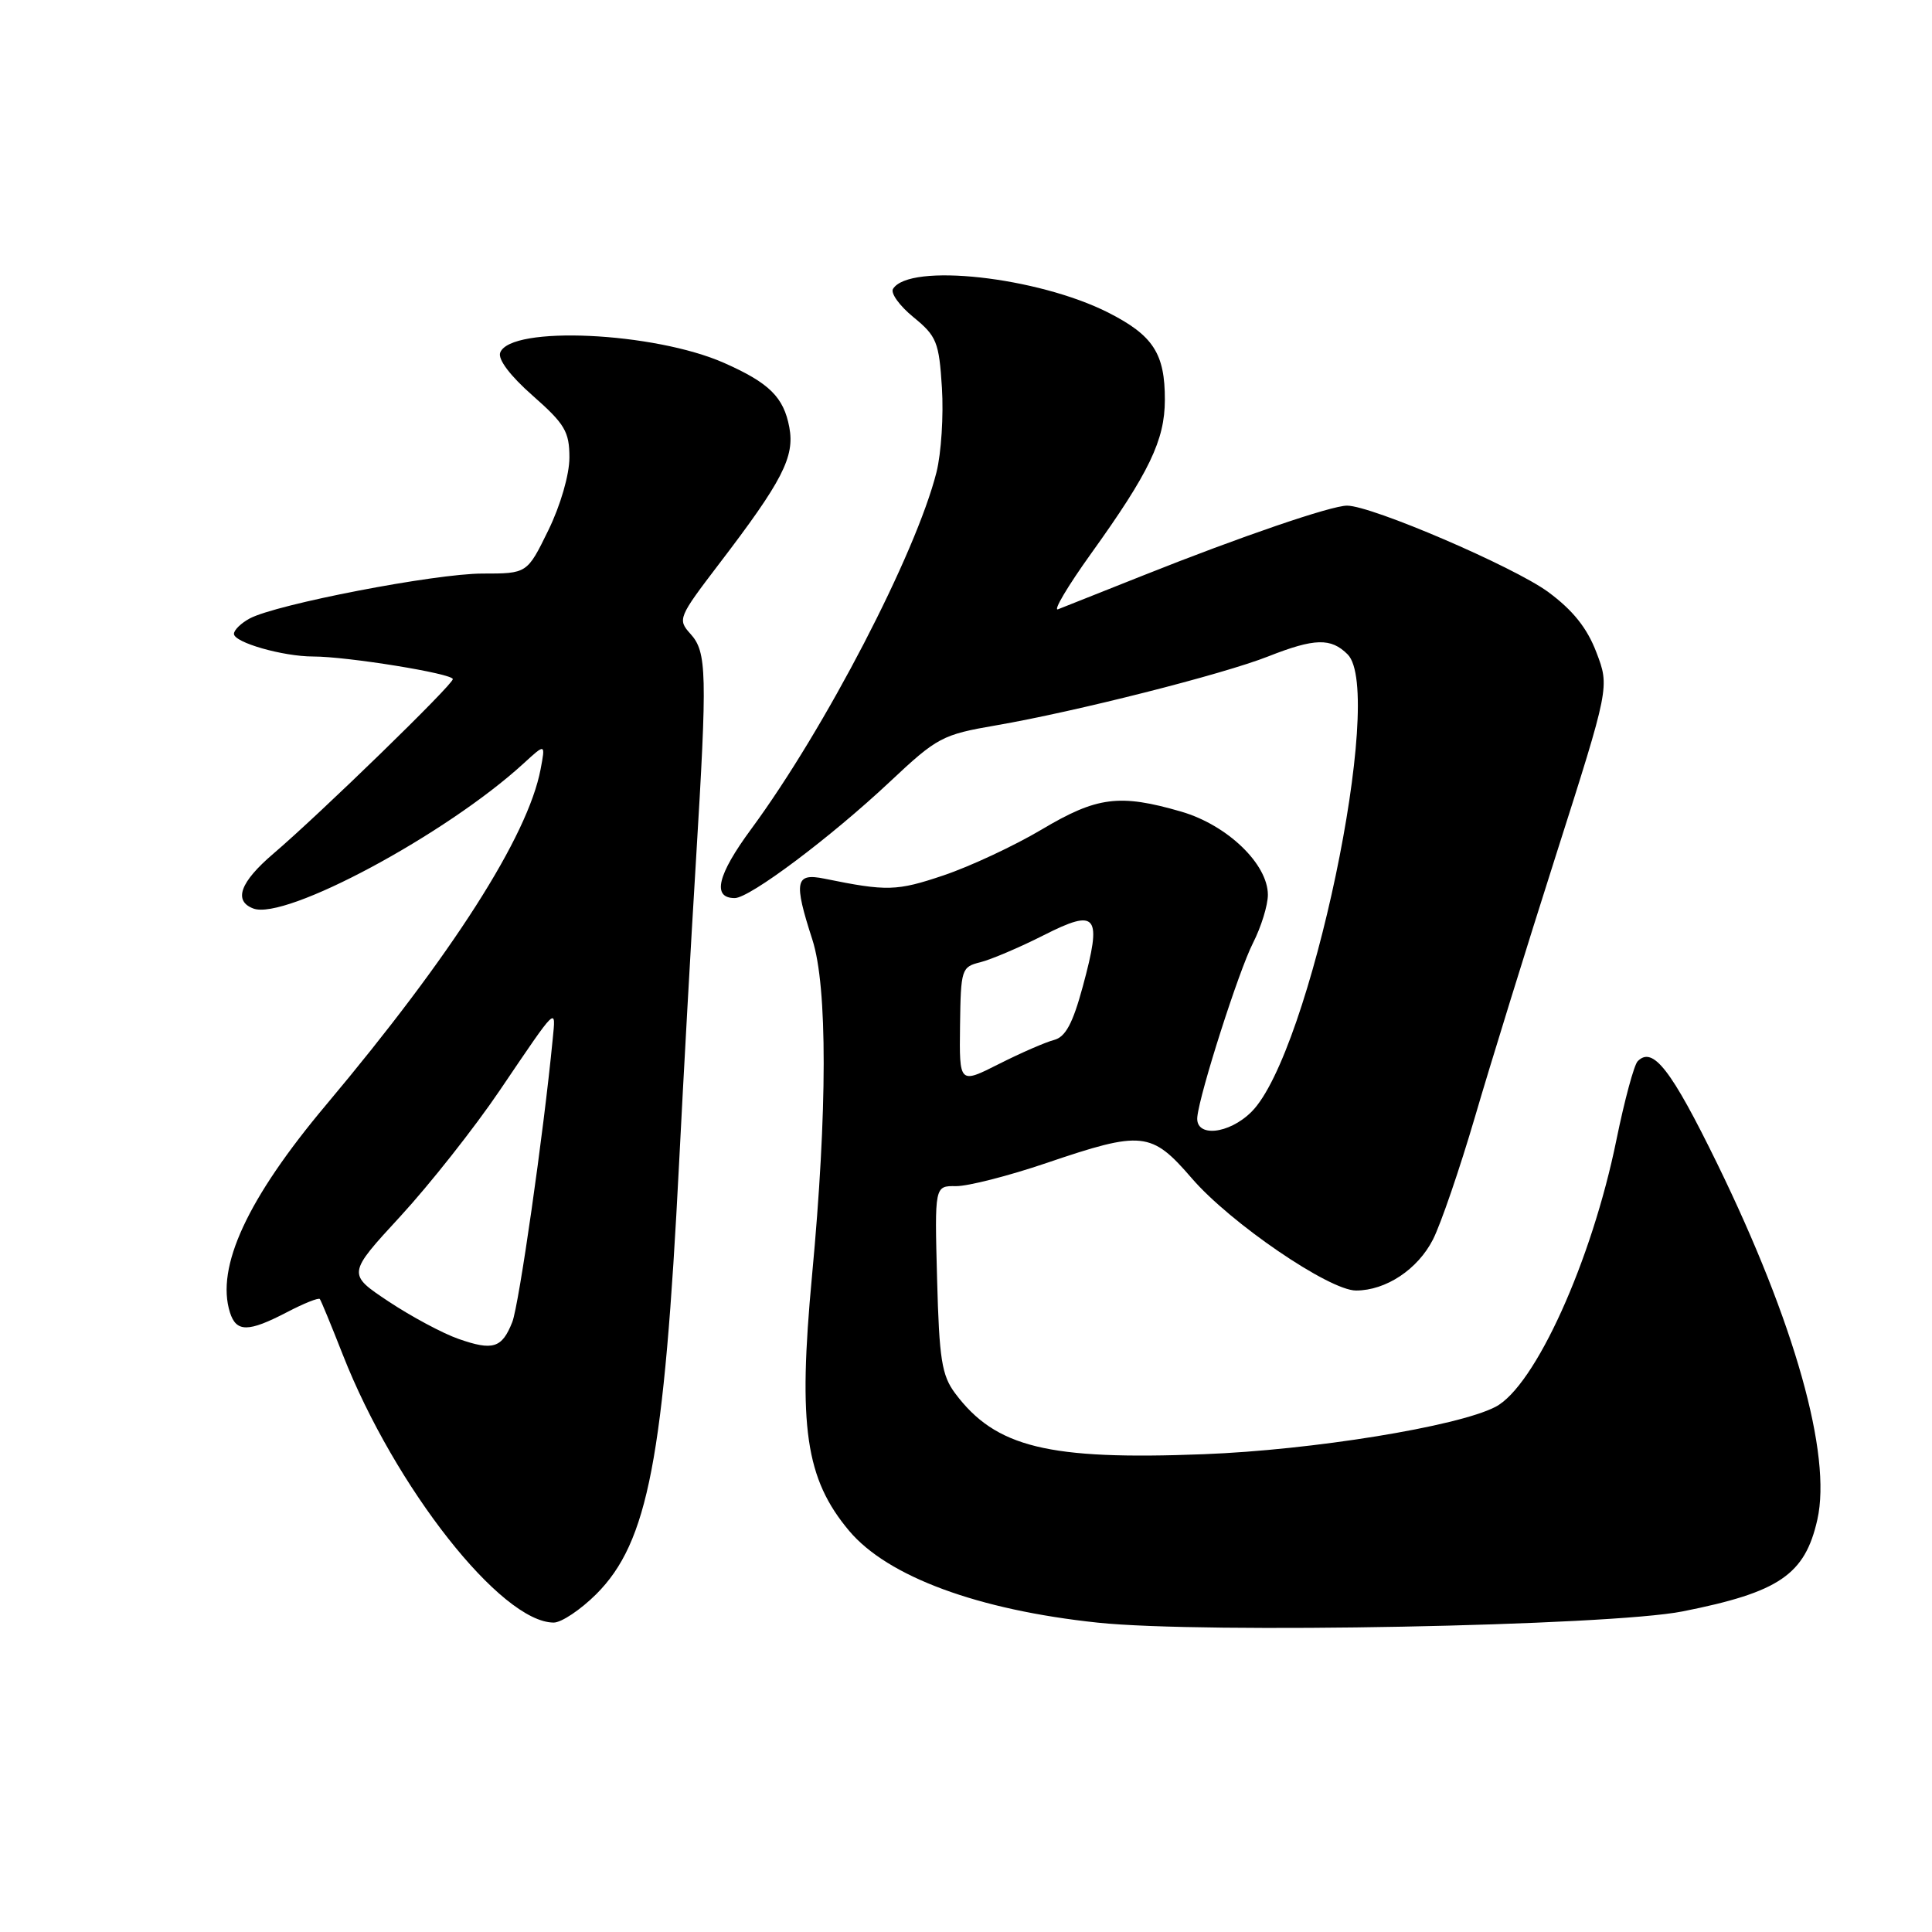 <?xml version="1.0" encoding="UTF-8" standalone="no"?>
<!DOCTYPE svg PUBLIC "-//W3C//DTD SVG 1.1//EN" "http://www.w3.org/Graphics/SVG/1.1/DTD/svg11.dtd" >
<svg xmlns="http://www.w3.org/2000/svg" xmlns:xlink="http://www.w3.org/1999/xlink" version="1.1" viewBox="0 0 256 256">
 <g >
 <path fill="currentColor"
d=" M 222.95 213.52 C 235.75 210.98 239.17 208.66 240.81 201.35 C 242.74 192.76 237.81 175.24 227.56 154.23 C 221.44 141.71 219.01 138.57 217.00 140.62 C 216.52 141.10 215.26 145.78 214.19 151.01 C 210.92 167.10 203.39 183.71 198.15 186.42 C 193.14 189.02 173.90 192.14 159.50 192.69 C 138.87 193.49 131.92 191.79 126.56 184.62 C 124.79 182.25 124.45 180.11 124.17 169.50 C 123.84 157.13 123.84 157.13 126.67 157.17 C 128.23 157.19 133.62 155.82 138.65 154.11 C 151.36 149.79 152.56 149.92 157.92 156.13 C 163.01 162.04 176.12 171.00 179.68 171.00 C 183.64 171.00 187.86 168.20 189.88 164.23 C 190.92 162.18 193.42 154.88 195.44 148.00 C 197.45 141.12 202.29 125.49 206.19 113.26 C 213.28 91.02 213.28 91.02 211.53 86.44 C 210.30 83.21 208.42 80.86 205.14 78.44 C 200.58 75.09 181.75 67.00 178.49 67.00 C 176.39 67.00 164.37 71.11 151.50 76.24 C 146.00 78.43 140.92 80.45 140.20 80.73 C 139.49 81.02 141.45 77.71 144.56 73.37 C 152.28 62.62 154.34 58.32 154.35 53.00 C 154.37 46.85 152.80 44.44 146.85 41.42 C 137.48 36.68 120.48 34.80 118.33 38.28 C 117.98 38.84 119.20 40.53 121.04 42.03 C 124.11 44.54 124.43 45.32 124.81 51.39 C 125.04 55.03 124.72 60.06 124.09 62.57 C 121.36 73.38 109.34 96.54 99.54 109.85 C 95.05 115.94 94.32 119.00 97.36 119.00 C 99.34 119.00 110.06 110.96 117.92 103.58 C 124.19 97.69 124.85 97.34 132.00 96.11 C 142.50 94.30 162.04 89.35 168.04 86.98 C 174.21 84.55 176.36 84.50 178.57 86.71 C 183.60 91.75 173.56 139.60 165.84 147.31 C 162.83 150.32 158.37 150.75 158.65 148.00 C 158.98 144.79 164.14 128.65 166.02 124.97 C 167.11 122.83 168.00 119.95 168.00 118.57 C 168.00 114.49 162.63 109.33 156.54 107.55 C 148.34 105.17 145.37 105.55 138.02 109.92 C 134.40 112.07 128.54 114.81 125.00 116.00 C 118.82 118.08 117.53 118.12 109.25 116.43 C 105.37 115.64 105.14 116.77 107.64 124.50 C 109.66 130.76 109.64 147.24 107.60 169.00 C 105.72 189.04 106.73 195.96 112.53 202.86 C 117.64 208.92 129.61 213.34 145.47 215.01 C 159.44 216.49 213.22 215.45 222.95 213.52 Z  M 79.01 211.23 C 85.87 204.36 87.99 193.32 89.99 154.00 C 90.56 142.72 91.56 124.72 92.22 114.00 C 93.73 89.12 93.67 86.39 91.48 83.98 C 89.76 82.08 89.89 81.79 95.25 74.76 C 103.69 63.72 105.32 60.54 104.59 56.62 C 103.84 52.62 101.93 50.74 95.95 48.09 C 86.67 43.99 67.66 43.11 66.28 46.72 C 65.94 47.60 67.60 49.80 70.59 52.43 C 74.85 56.18 75.45 57.20 75.45 60.63 C 75.45 62.89 74.27 66.97 72.65 70.28 C 69.85 76.00 69.85 76.00 63.93 76.00 C 57.67 76.00 36.62 80.06 33.09 81.95 C 31.94 82.57 31.00 83.48 31.00 83.99 C 31.00 85.13 37.49 86.99 41.50 86.99 C 46.01 86.99 60.00 89.25 60.00 89.99 C 60.00 90.73 42.45 107.80 36.23 113.11 C 31.82 116.87 30.90 119.37 33.56 120.38 C 37.79 122.01 59.15 110.54 69.39 101.15 C 72.28 98.50 72.28 98.50 71.63 101.94 C 69.94 110.82 59.92 126.50 43.22 146.39 C 32.78 158.81 28.57 167.91 30.47 173.91 C 31.31 176.55 32.90 176.54 38.01 173.88 C 40.25 172.71 42.22 171.92 42.38 172.13 C 42.54 172.33 43.91 175.65 45.42 179.50 C 52.32 197.08 66.41 214.98 73.37 215.00 C 74.39 215.00 76.93 213.30 79.01 211.23 Z  M 127.21 135.89 C 127.31 128.41 127.40 128.12 129.91 127.50 C 131.33 127.14 135.10 125.54 138.28 123.93 C 145.40 120.32 146.06 121.17 143.48 130.70 C 142.15 135.61 141.19 137.40 139.67 137.80 C 138.54 138.09 135.26 139.52 132.37 140.98 C 127.11 143.64 127.11 143.64 127.21 135.89 Z  M 60.75 177.41 C 58.68 176.69 54.52 174.46 51.50 172.46 C 46.01 168.81 46.01 168.81 53.06 161.16 C 56.94 156.94 62.86 149.45 66.21 144.50 C 73.96 133.06 73.66 133.34 73.23 137.75 C 72.02 150.24 68.77 172.91 67.88 175.18 C 66.51 178.64 65.32 179.01 60.75 177.41 Z "/>
</g>
</svg>